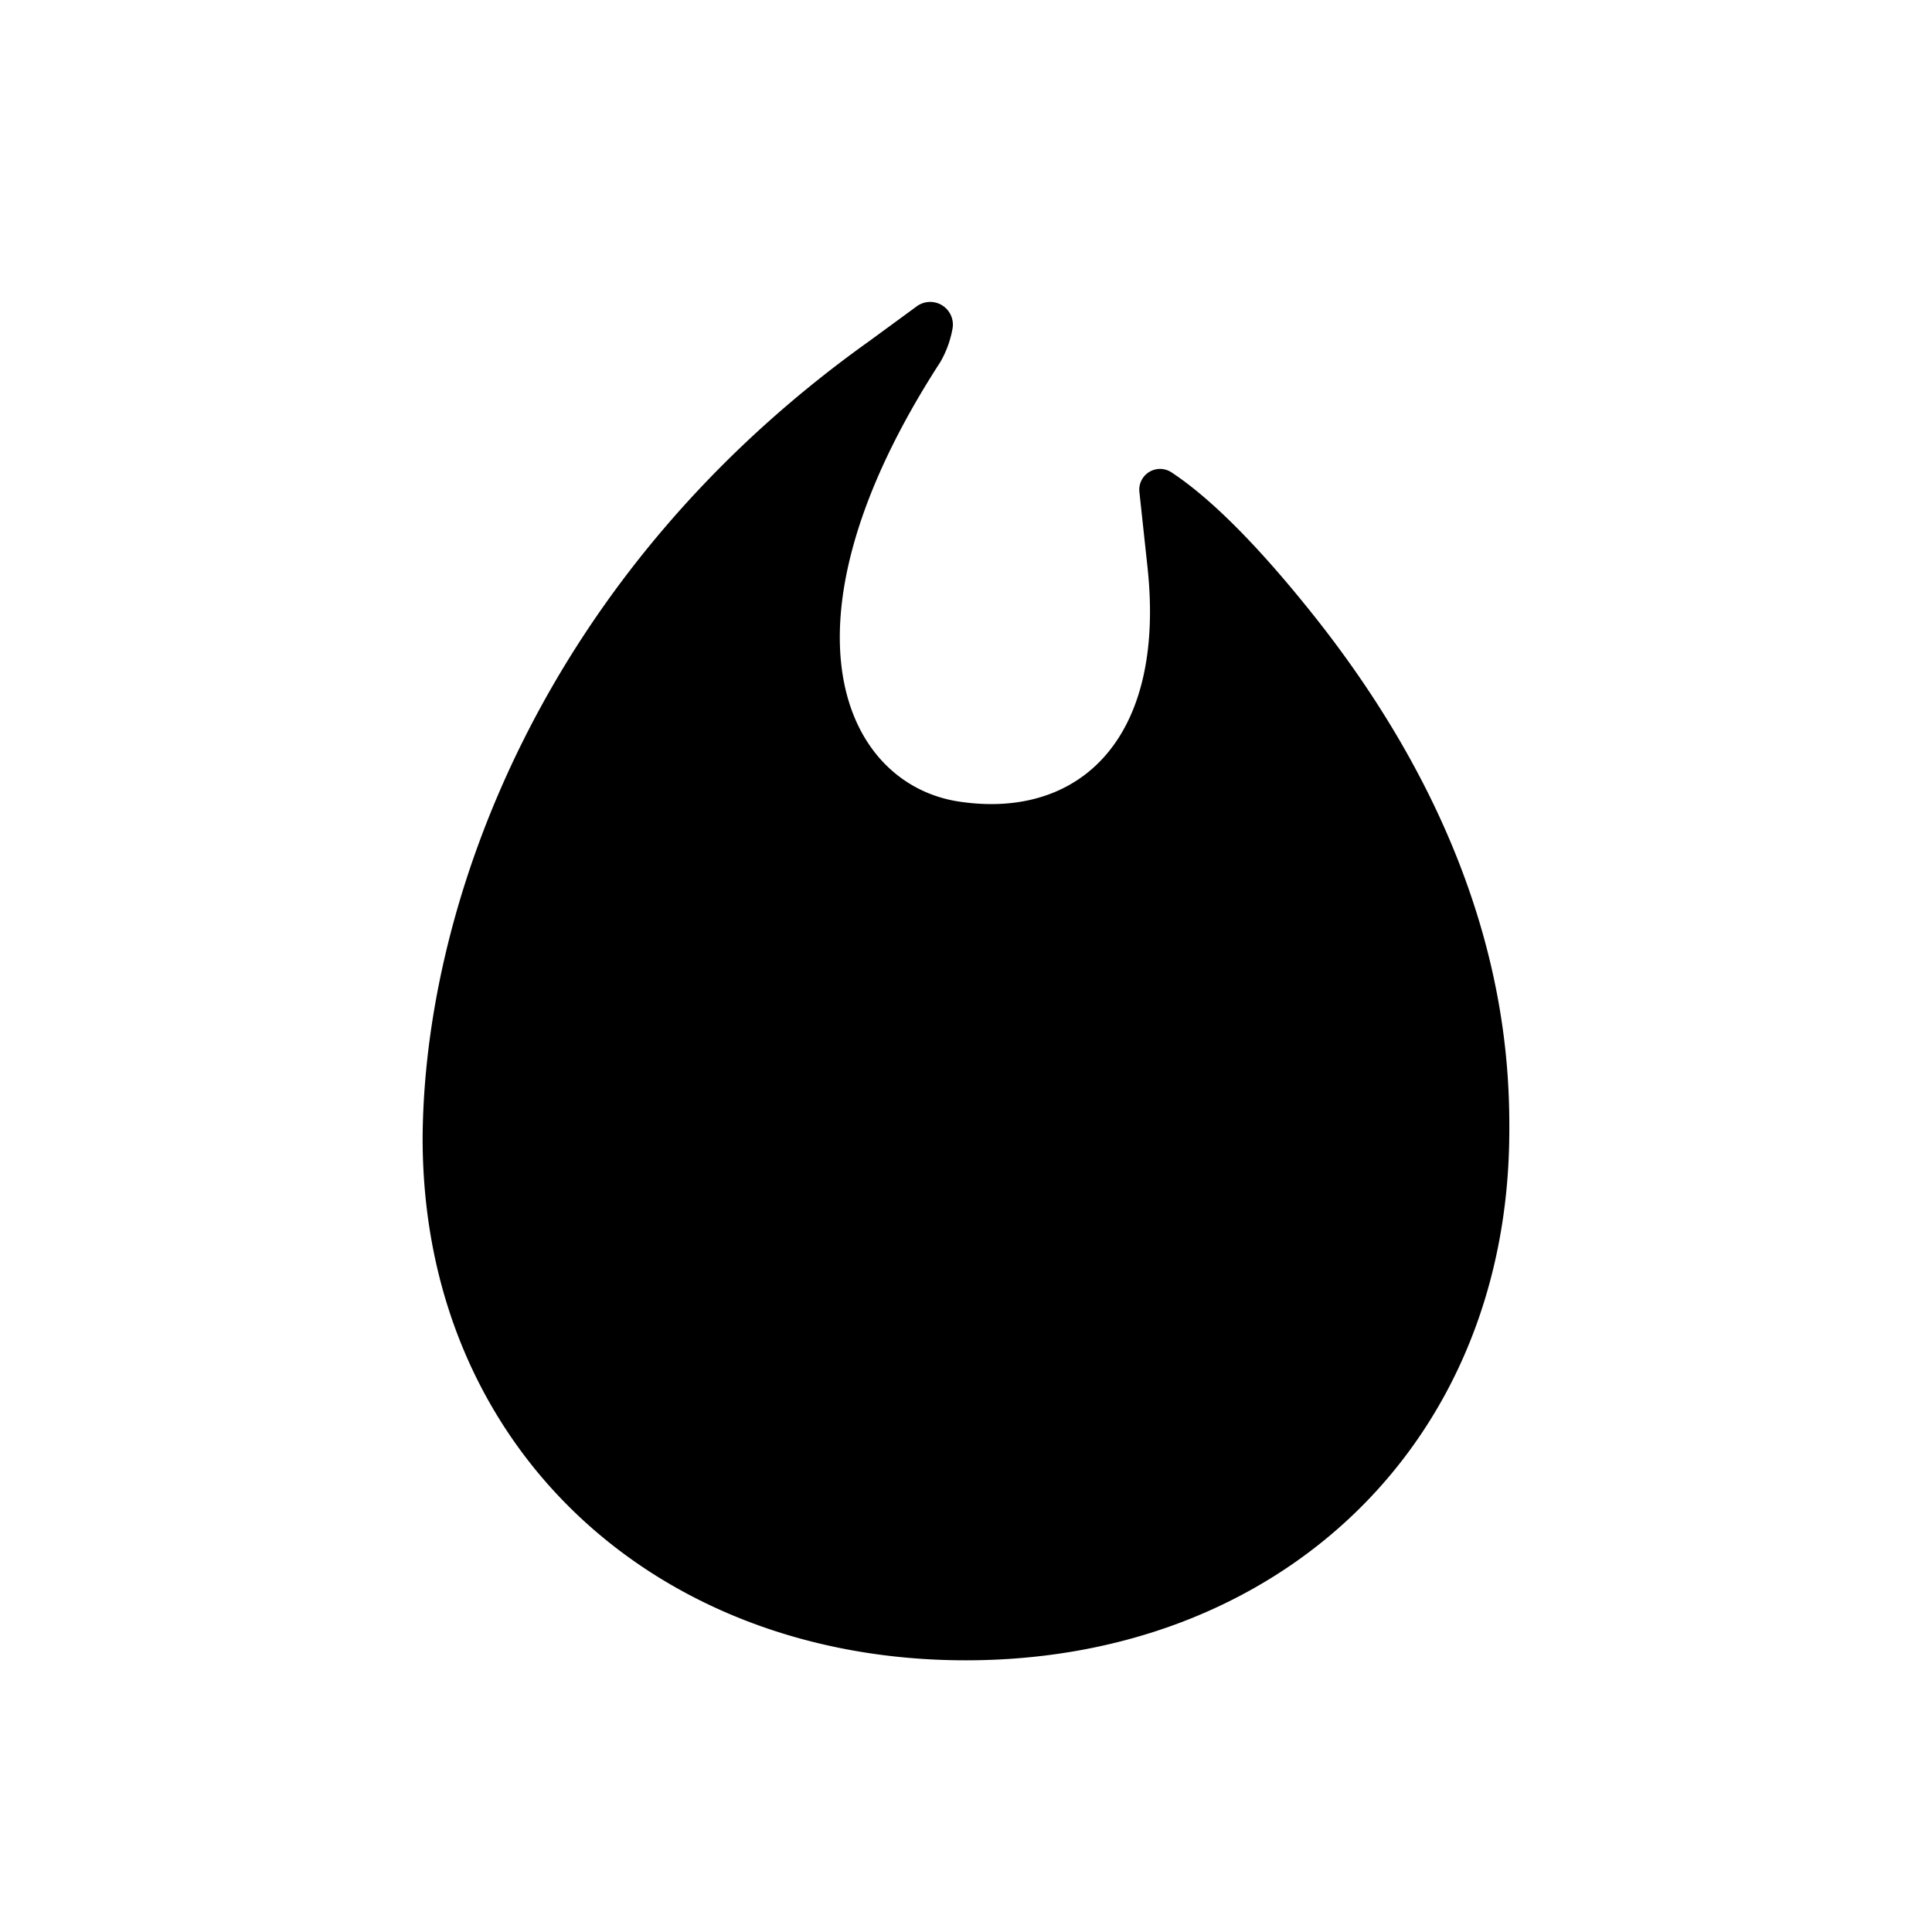 <svg xmlns="http://www.w3.org/2000/svg" width="16" height="16" fill="currentColor" viewBox="0 0 16 16"><path d="M7.592 2.537a.188.188 0 0 1 .295.192.85.85 0 0 1-.1.27c-1.416 2.185-.794 3.5.16 3.64.988.147 1.71-.515 1.556-1.943l-.067-.622a.172.172 0 0 1 .266-.162c.321.212.706.596 1.153 1.154 1.591 1.985 1.653 3.646 1.644 4.36-.032 2.562-1.928 4.324-4.5 4.324-2.57 0-4.499-1.761-4.499-4.323.011-1.94.991-4.67 3.696-6.6l.396-.29Z"/></svg>

